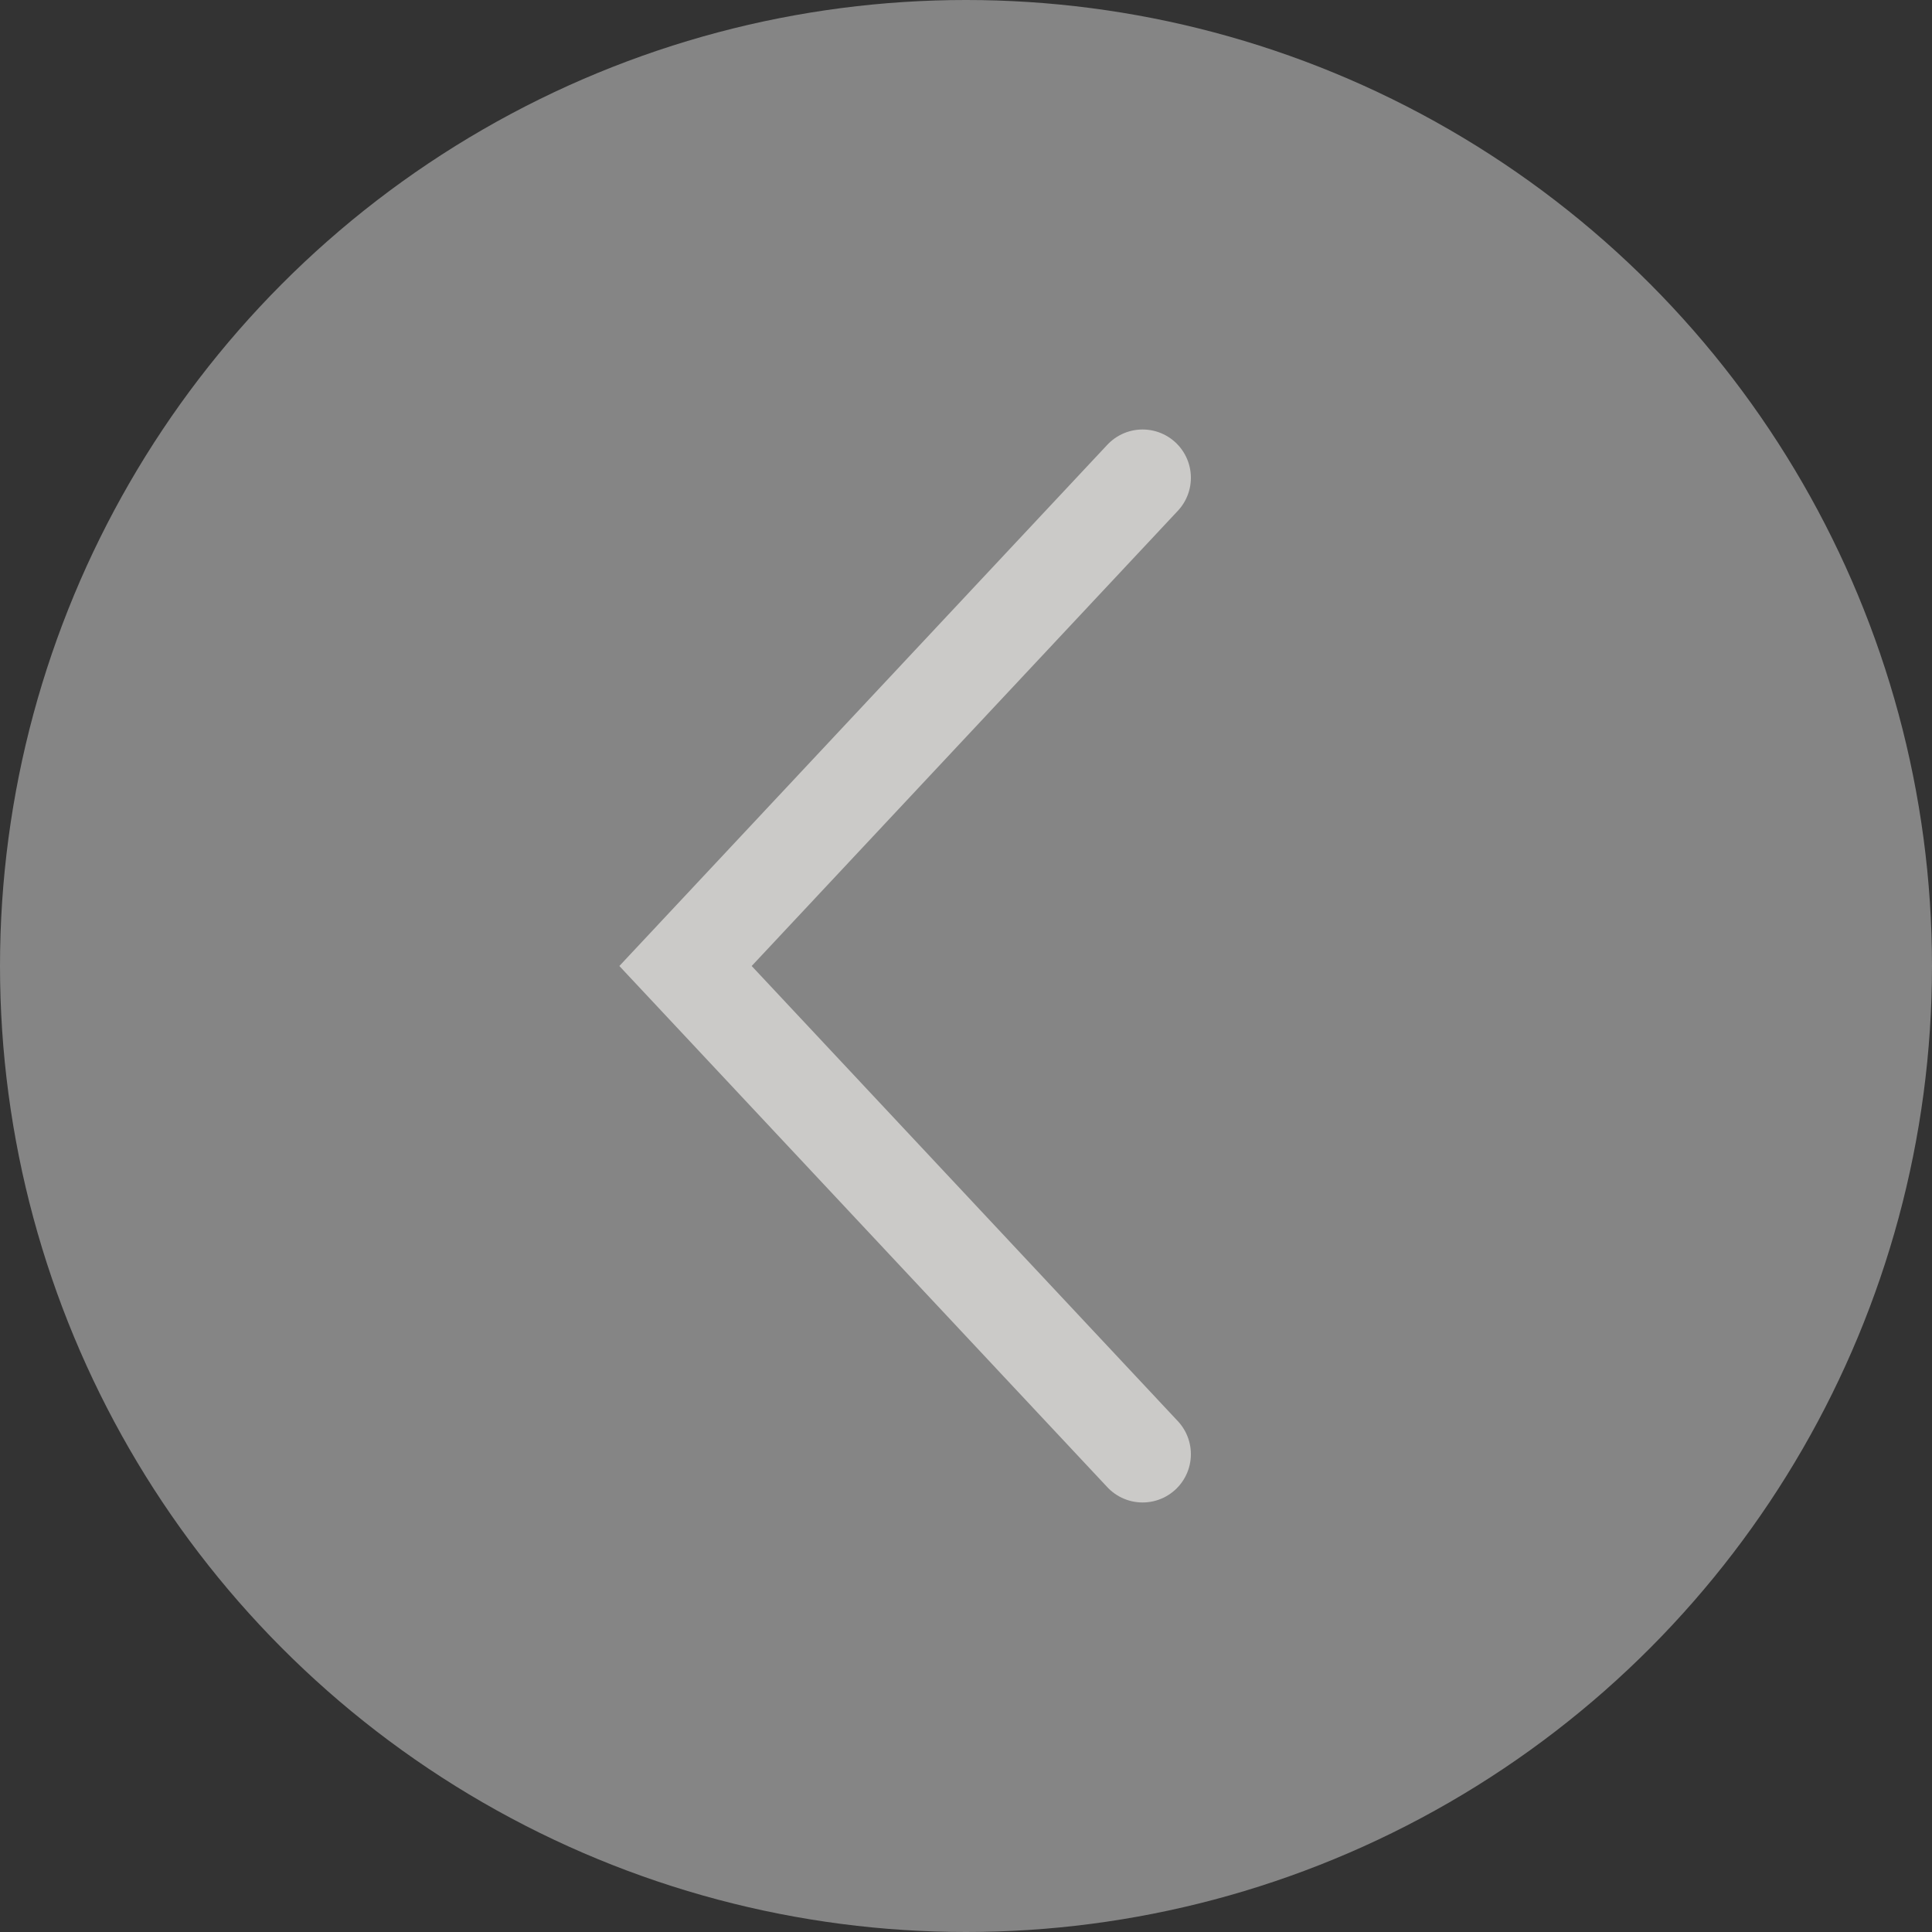 <svg xmlns="http://www.w3.org/2000/svg" width="40" height="40" viewBox="0 0 40 40" fill="none">
    <rect x="0" y="0" width="40" height="40" fill="#333333" stroke="none"/>
    <circle opacity="0.4" cx="20" cy="20" r="20" fill="white"/>
    <path d="M23.656 30.107L14.193 20L23.656 9.892" stroke="#CBCAC8" stroke-width="2" stroke-linecap="round"/>
</svg>
